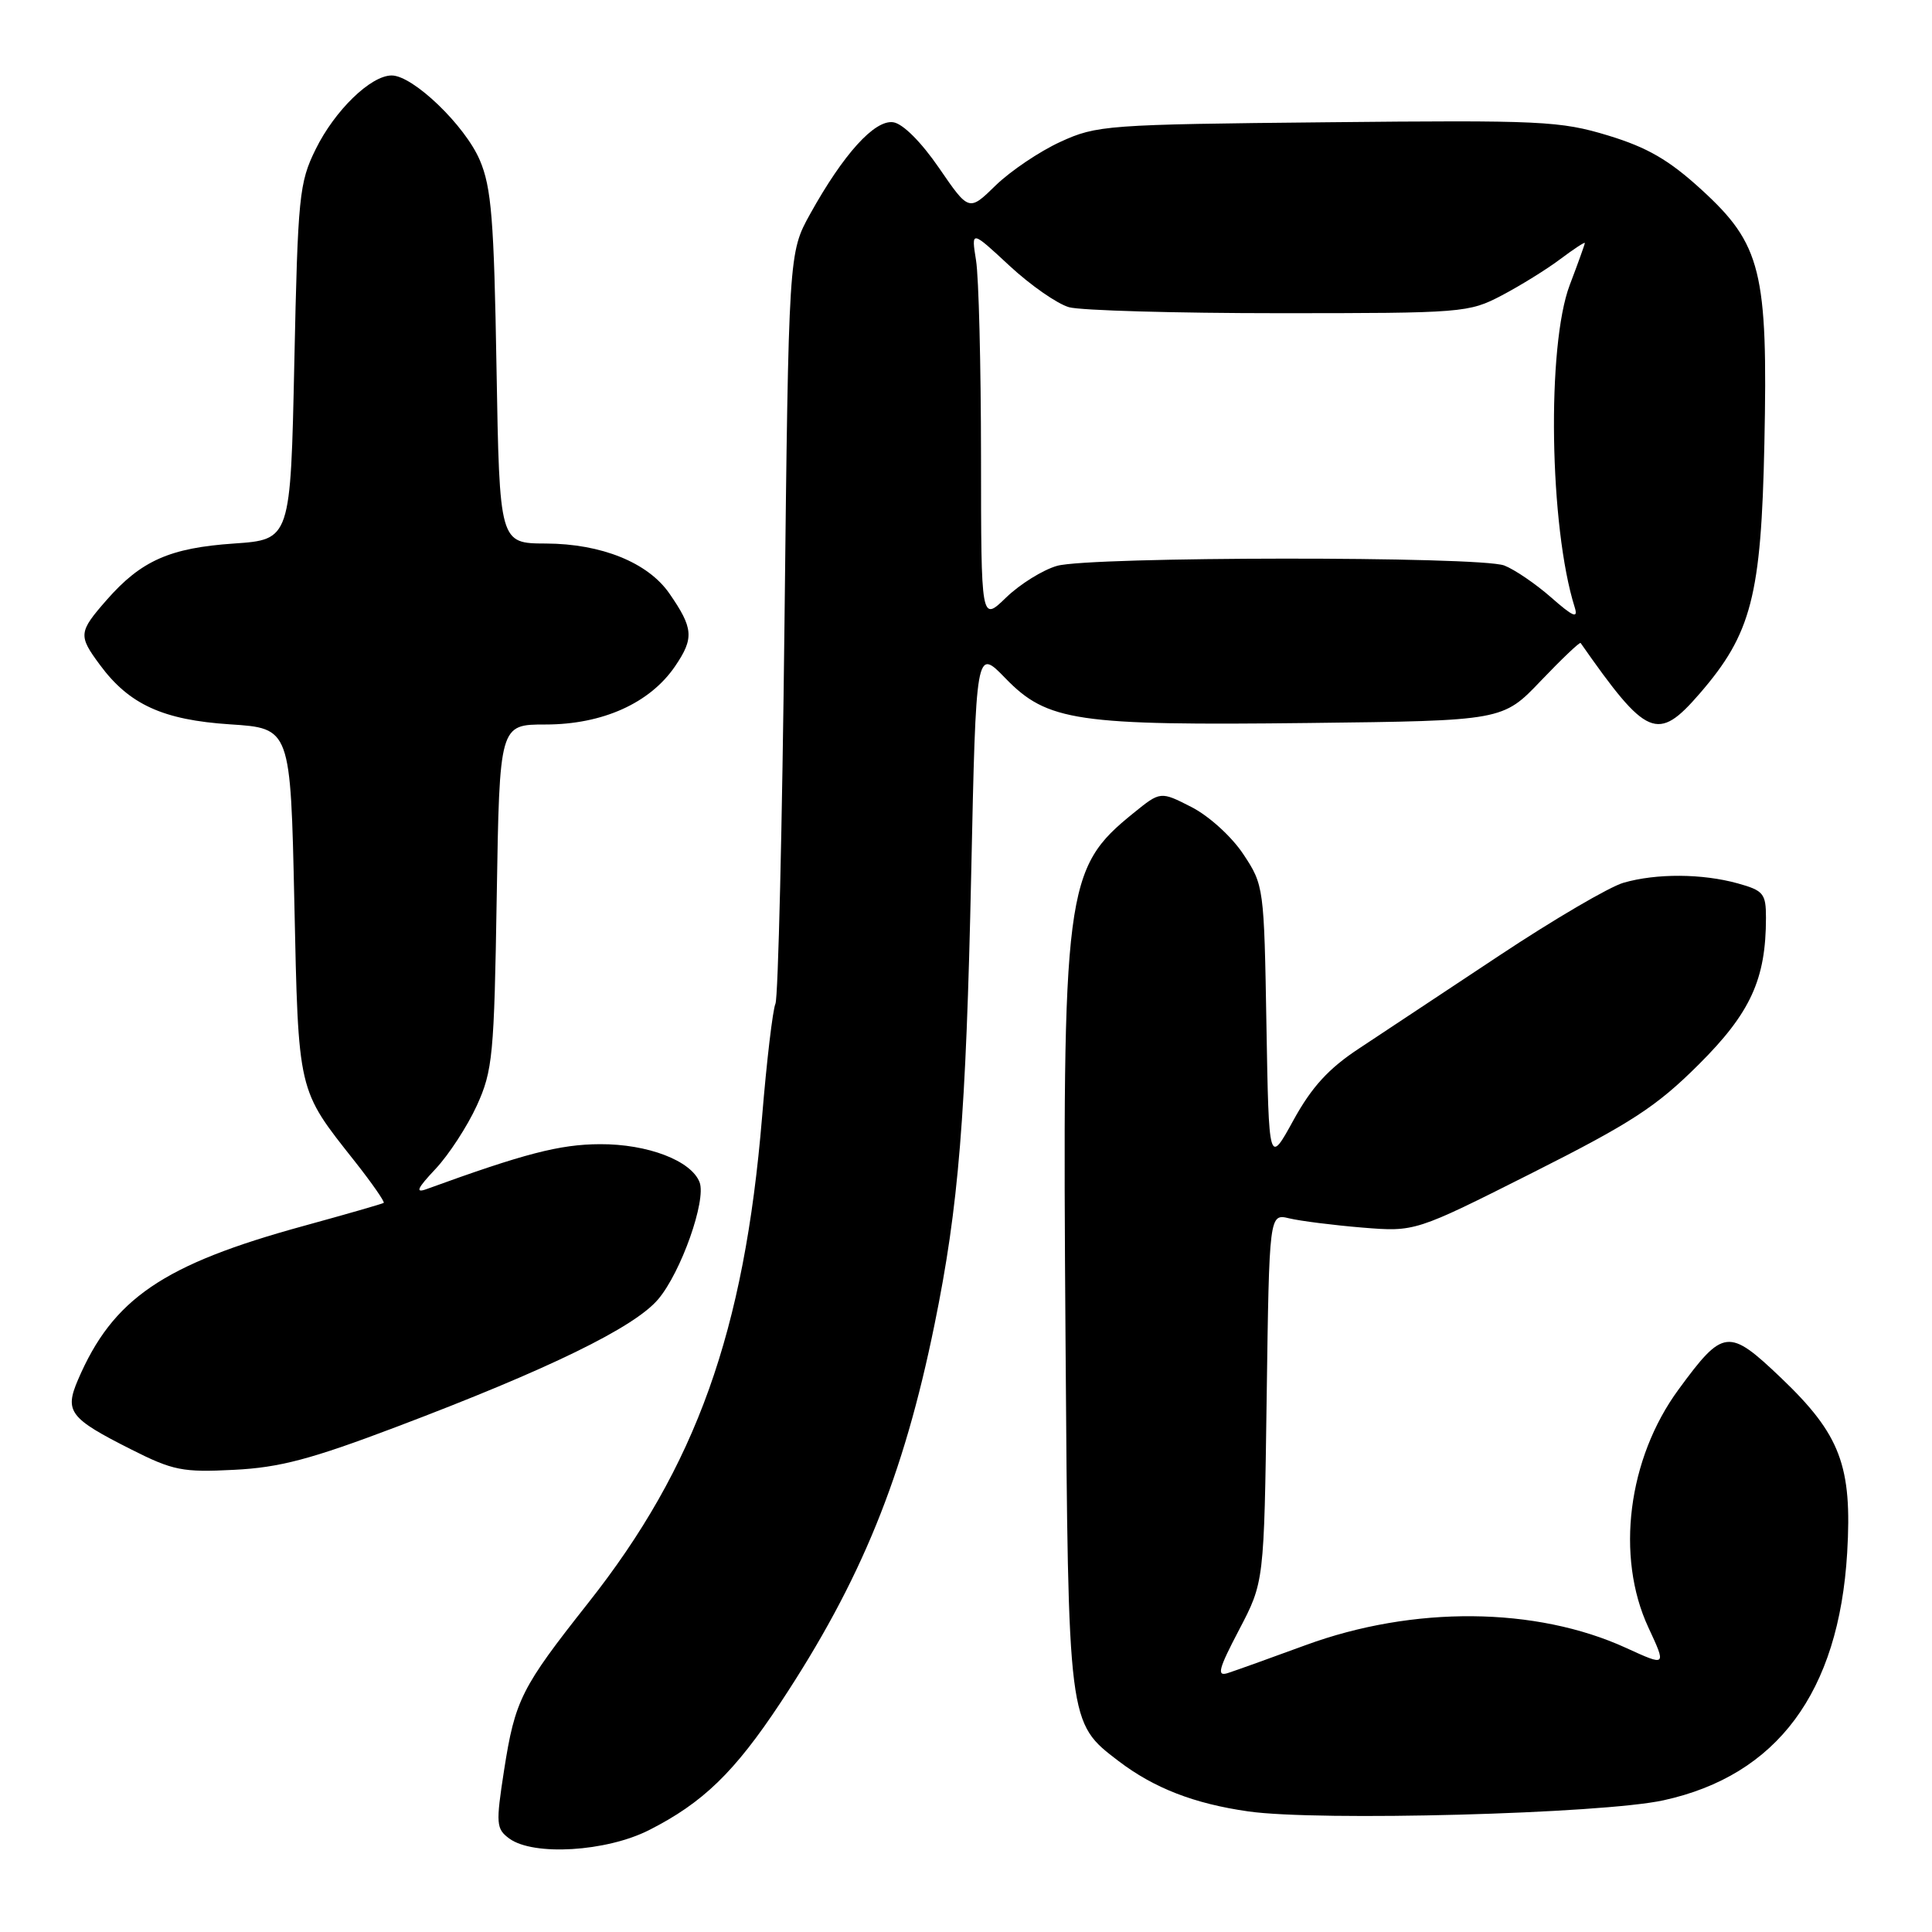 <?xml version="1.0" encoding="UTF-8" standalone="no"?>
<!DOCTYPE svg PUBLIC "-//W3C//DTD SVG 1.1//EN" "http://www.w3.org/Graphics/SVG/1.1/DTD/svg11.dtd" >
<svg xmlns="http://www.w3.org/2000/svg" xmlns:xlink="http://www.w3.org/1999/xlink" version="1.1" viewBox="0 0 256 256">
 <g >
 <path fill="currentColor"
d=" M 86.00 242.50 C 93.14 238.88 97.33 234.82 103.41 225.63 C 114.09 209.48 119.72 195.67 123.83 175.50 C 127.03 159.85 128.00 147.93 128.69 115.75 C 129.33 85.86 129.33 85.86 133.22 89.87 C 138.77 95.59 142.63 96.16 173.46 95.80 C 199.13 95.50 199.13 95.50 204.18 90.20 C 206.96 87.29 209.33 85.04 209.44 85.20 C 218.22 97.75 219.63 98.35 225.21 91.91 C 232.08 83.97 233.37 78.99 233.79 58.78 C 234.27 35.96 233.38 32.37 225.43 25.11 C 221.14 21.19 218.29 19.54 213.07 17.95 C 206.74 16.03 204.22 15.91 175.89 16.20 C 146.63 16.49 145.31 16.59 140.50 18.80 C 137.75 20.06 133.90 22.66 131.94 24.56 C 128.39 28.03 128.39 28.03 124.43 22.26 C 122.06 18.81 119.63 16.38 118.36 16.20 C 115.89 15.84 111.76 20.41 107.35 28.35 C 104.50 33.50 104.50 33.50 103.95 82.50 C 103.65 109.45 103.11 132.18 102.75 133.00 C 102.39 133.82 101.59 140.57 100.98 148.00 C 98.62 176.47 92.24 194.31 77.93 212.41 C 69.05 223.65 68.25 225.24 66.79 234.58 C 65.69 241.70 65.74 242.33 67.49 243.62 C 70.69 245.95 80.33 245.37 86.00 242.50 Z  M 220.42 238.55 C 235.49 235.25 243.65 224.25 244.76 205.76 C 245.44 194.24 243.87 190.09 235.99 182.57 C 229.04 175.95 228.35 176.02 222.42 184.11 C 215.69 193.27 214.05 206.26 218.42 215.65 C 220.82 220.81 220.82 220.81 215.47 218.36 C 203.52 212.89 187.28 212.75 173.00 217.99 C 168.32 219.71 163.68 221.37 162.69 221.69 C 161.19 222.17 161.45 221.17 164.19 215.95 C 167.50 209.63 167.50 209.63 167.84 185.22 C 168.18 160.80 168.18 160.80 170.84 161.44 C 172.30 161.79 176.65 162.34 180.50 162.66 C 187.51 163.23 187.51 163.23 203.00 155.43 C 216.18 148.79 219.48 146.64 225.08 141.06 C 231.96 134.21 234.00 129.75 234.00 121.60 C 234.00 118.40 233.67 118.00 230.25 117.05 C 225.55 115.75 219.49 115.71 215.12 116.97 C 213.27 117.50 205.84 121.85 198.63 126.64 C 191.41 131.43 183.06 136.96 180.08 138.93 C 176.05 141.58 173.81 144.03 171.39 148.43 C 168.13 154.37 168.13 154.37 167.81 135.86 C 167.50 117.57 167.47 117.29 164.75 113.19 C 163.21 110.86 160.19 108.12 157.88 106.94 C 153.77 104.84 153.77 104.84 150.20 107.73 C 141.08 115.11 140.75 117.63 141.19 177.75 C 141.55 228.52 141.52 228.24 148.20 233.34 C 152.91 236.93 158.23 239.00 165.40 240.02 C 174.69 241.35 212.23 240.34 220.42 238.55 Z  M 52.50 189.08 C 72.72 181.43 84.07 175.89 87.22 172.15 C 90.25 168.56 93.61 159.04 92.70 156.66 C 91.60 153.79 85.82 151.58 79.50 151.61 C 74.17 151.63 69.48 152.85 56.50 157.57 C 54.99 158.12 55.28 157.47 57.70 154.90 C 59.46 153.03 61.92 149.25 63.18 146.50 C 65.29 141.86 65.48 139.87 65.82 118.75 C 66.19 96.00 66.19 96.00 72.28 96.00 C 79.84 96.00 86.13 93.17 89.46 88.27 C 91.99 84.55 91.88 83.24 88.69 78.63 C 85.85 74.54 79.69 72.05 72.34 72.02 C 66.19 72.00 66.19 72.00 65.79 48.75 C 65.46 29.11 65.12 24.84 63.58 21.23 C 61.62 16.62 54.73 10.00 51.90 10.00 C 49.13 10.00 44.36 14.63 41.83 19.77 C 39.64 24.21 39.47 25.96 39.00 48.00 C 38.50 71.50 38.50 71.50 31.00 72.02 C 22.52 72.60 18.71 74.28 14.15 79.48 C 10.40 83.76 10.35 84.20 13.24 88.10 C 17.11 93.35 21.60 95.40 30.49 95.98 C 38.50 96.50 38.50 96.50 39.00 119.50 C 39.55 144.97 39.39 144.25 47.03 153.91 C 49.31 156.80 51.02 159.27 50.84 159.39 C 50.65 159.52 45.88 160.89 40.24 162.44 C 21.59 167.55 14.94 172.08 10.33 182.84 C 8.53 187.04 9.22 187.94 17.35 192.04 C 22.93 194.86 24.20 195.11 31.00 194.76 C 37.05 194.46 41.20 193.36 52.50 189.08 Z  M 129.99 60.45 C 129.98 48.38 129.69 36.70 129.33 34.50 C 128.69 30.50 128.69 30.50 133.76 35.21 C 136.55 37.80 140.10 40.27 141.66 40.71 C 143.22 41.14 155.75 41.50 169.50 41.50 C 193.85 41.50 194.62 41.44 199.00 39.14 C 201.47 37.84 204.96 35.68 206.75 34.33 C 208.54 32.99 210.00 32.03 210.00 32.20 C 210.00 32.36 209.10 34.87 208.00 37.76 C 204.94 45.82 205.30 69.83 208.66 80.48 C 209.14 82.02 208.45 81.73 205.53 79.16 C 203.47 77.35 200.67 75.45 199.32 74.93 C 196.05 73.69 144.42 73.73 140.06 74.98 C 138.17 75.52 135.14 77.41 133.31 79.18 C 130.00 82.39 130.00 82.39 129.99 60.45 Z "/>
</g>
</svg>